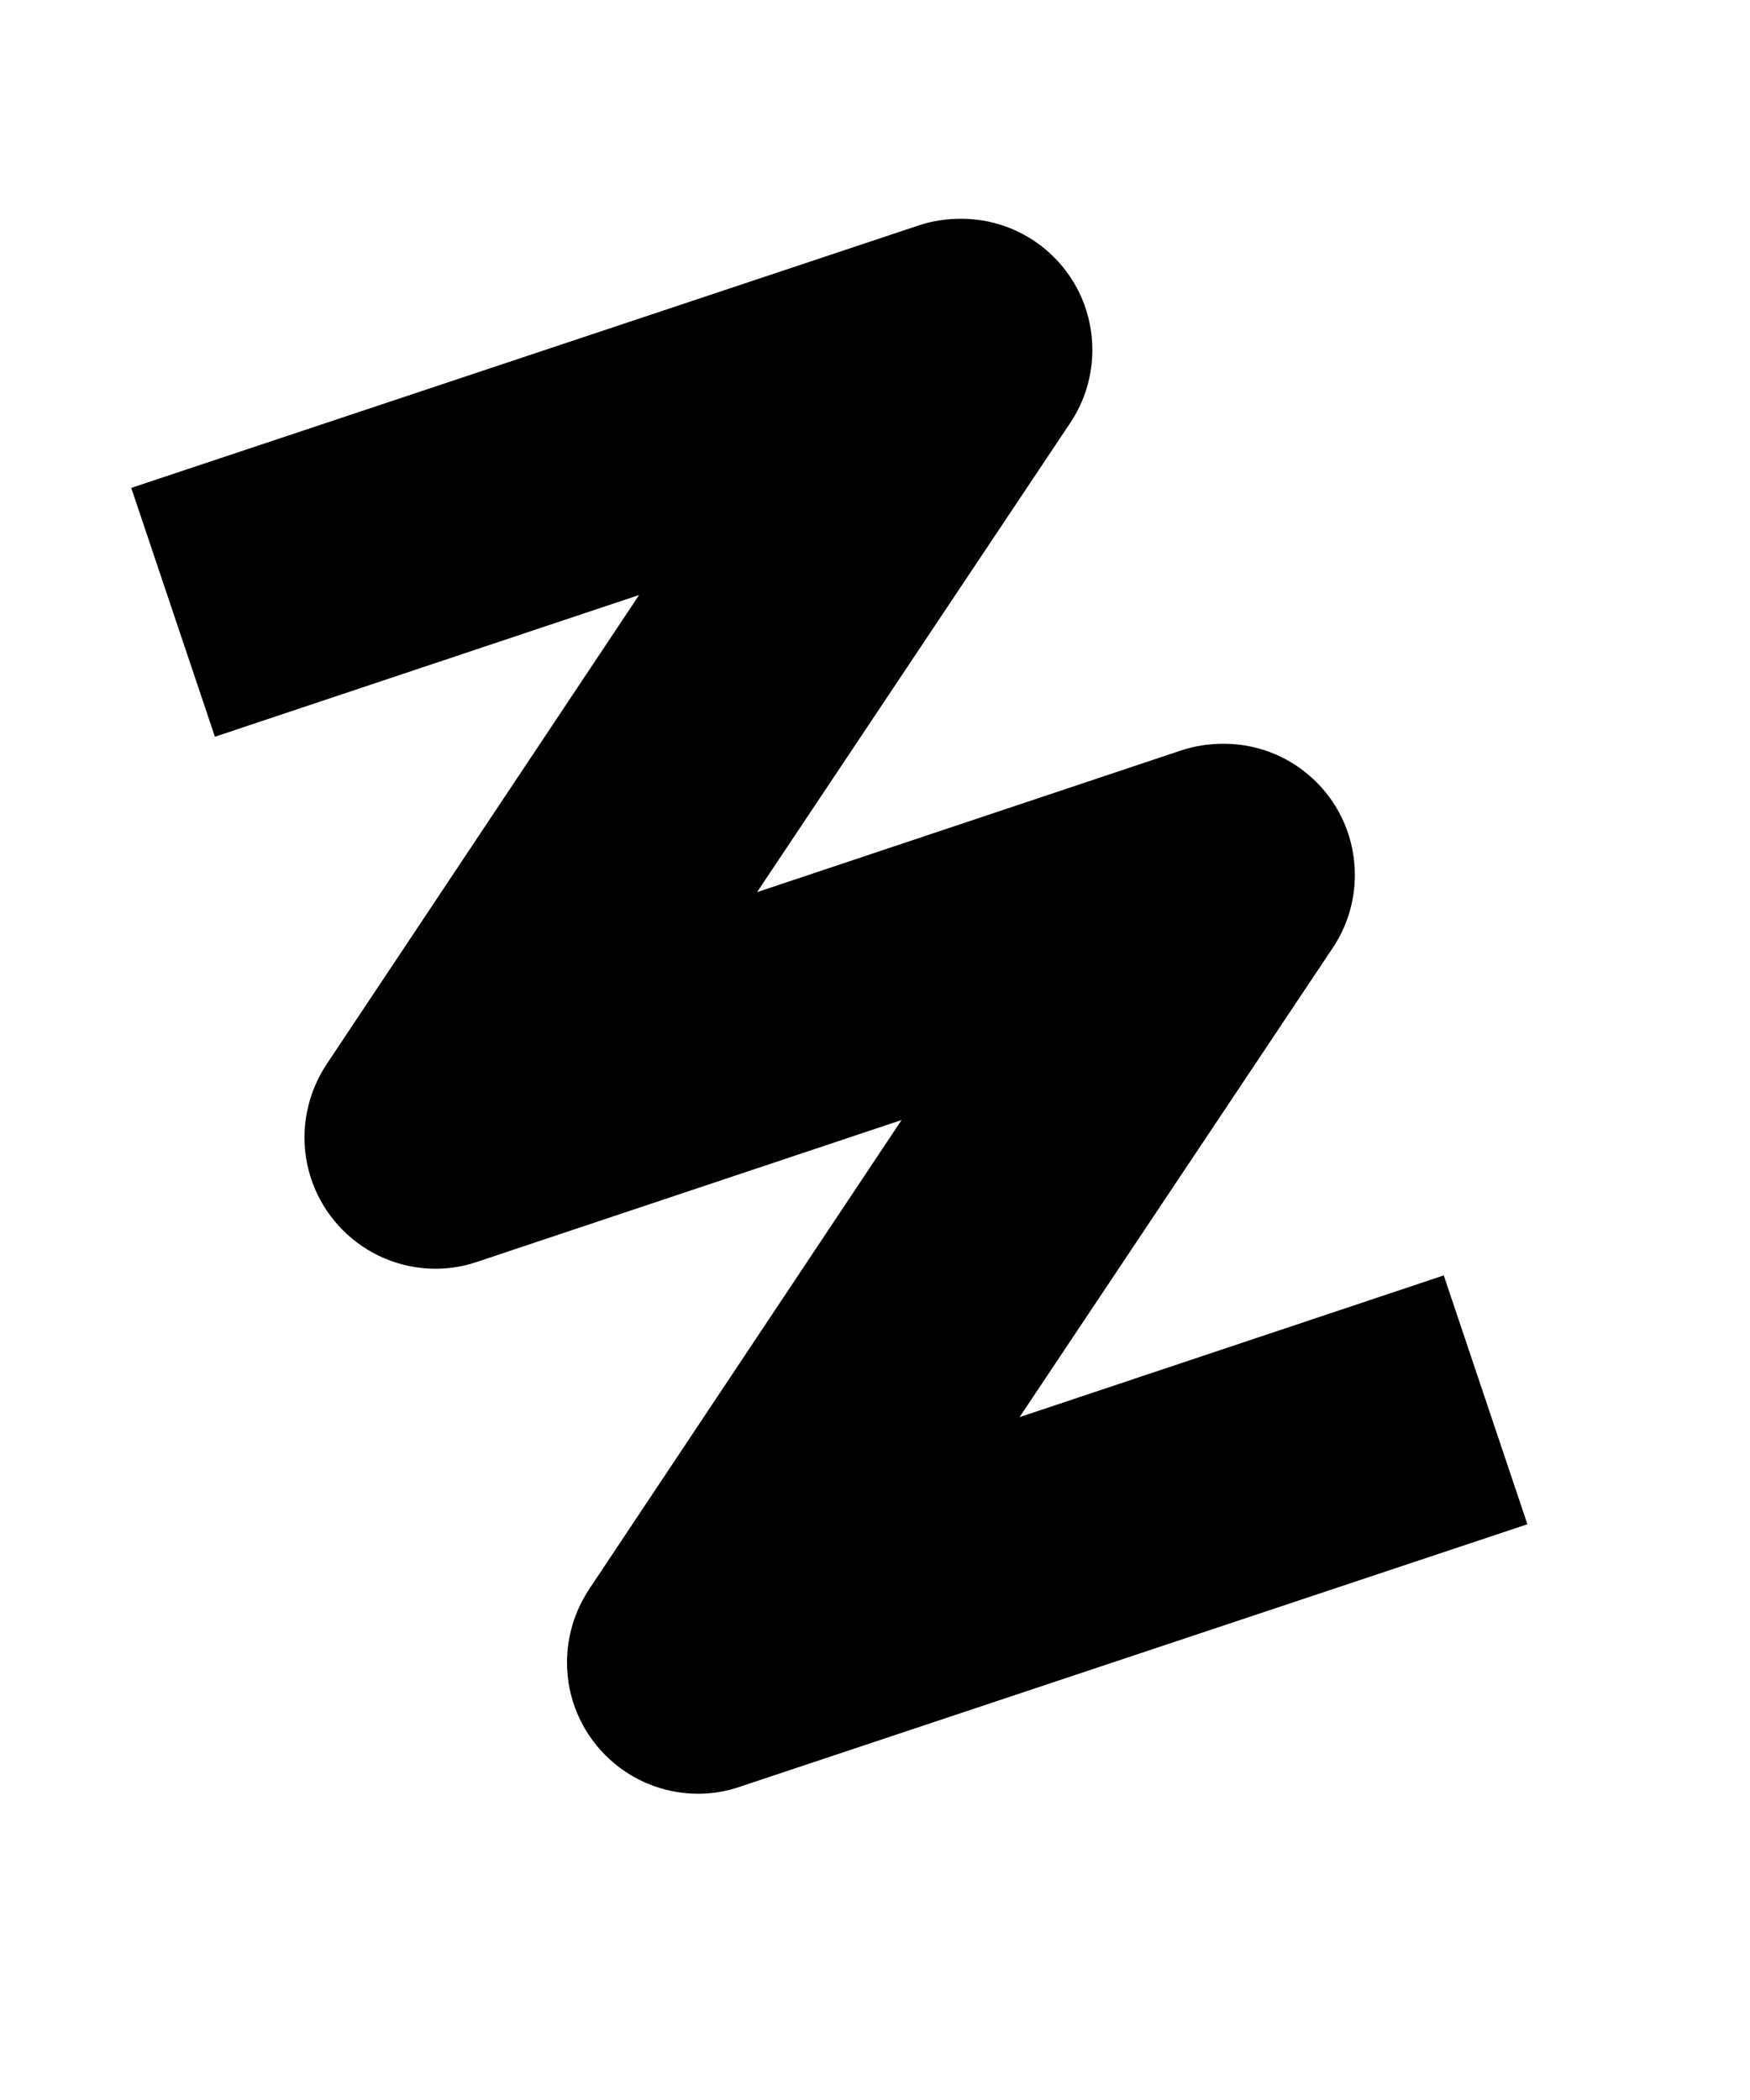 ﻿<?xml version="1.0" encoding="utf-8"?>
<svg version="1.1" xmlns:xlink="http://www.w3.org/1999/xlink" width="5px" height="6px" xmlns="http://www.w3.org/2000/svg">
  <defs>
    <pattern id="BGPattern" patternUnits="userSpaceOnUse" alignment="0 0" imageRepeat="None" />
    <mask fill="white" id="Clip6582">
      <path d="M 2.163 2.549  L 3.058 1.208  C 3.099 1.147  3.121 1.074  3.121 1  C 3.121 0.792  2.953 0.625  2.746 0.625  C 2.705 0.625  2.664 0.631  2.625 0.644  L 0.375 1.394  L 0.614 2.105  L 1.826 1.7  L 0.933 3.041  C 0.892 3.103  0.87 3.176  0.87 3.25  C 0.87 3.457  1.038 3.625  1.245 3.625  C 1.286 3.625  1.326 3.618  1.364 3.605  L 2.576 3.2  L 1.683 4.541  C 1.642 4.603  1.62 4.676  1.62 4.75  C 1.62 4.957  1.788 5.125  1.995 5.125  C 2.036 5.125  2.076 5.118  2.114 5.105  L 4.364 4.355  L 4.125 3.644  L 2.913 4.049  L 3.808 2.708  C 3.849 2.647  3.871 2.574  3.871 2.5  C 3.871 2.292  3.703 2.125  3.496 2.125  C 3.455 2.125  3.414 2.131  3.375 2.144  L 2.163 2.549  Z " fill-rule="evenodd" />
    </mask>
  </defs>
  <g transform="matrix(1 0 0 1 -7 -11 )">
    <path d="M 2.163 2.549  L 3.058 1.208  C 3.099 1.147  3.121 1.074  3.121 1  C 3.121 0.792  2.953 0.625  2.746 0.625  C 2.705 0.625  2.664 0.631  2.625 0.644  L 0.375 1.394  L 0.614 2.105  L 1.826 1.7  L 0.933 3.041  C 0.892 3.103  0.87 3.176  0.87 3.25  C 0.87 3.457  1.038 3.625  1.245 3.625  C 1.286 3.625  1.326 3.618  1.364 3.605  L 2.576 3.2  L 1.683 4.541  C 1.642 4.603  1.62 4.676  1.62 4.75  C 1.62 4.957  1.788 5.125  1.995 5.125  C 2.036 5.125  2.076 5.118  2.114 5.105  L 4.364 4.355  L 4.125 3.644  L 2.913 4.049  L 3.808 2.708  C 3.849 2.647  3.871 2.574  3.871 2.5  C 3.871 2.292  3.703 2.125  3.496 2.125  C 3.455 2.125  3.414 2.131  3.375 2.144  L 2.163 2.549  Z " fill-rule="nonzero" fill="rgba(0, 0, 0, 1)" stroke="none" transform="matrix(1 0 0 1 7 11 )" class="fill" />
    <path d="M 2.163 2.549  L 3.058 1.208  C 3.099 1.147  3.121 1.074  3.121 1  C 3.121 0.792  2.953 0.625  2.746 0.625  C 2.705 0.625  2.664 0.631  2.625 0.644  L 0.375 1.394  L 0.614 2.105  L 1.826 1.7  L 0.933 3.041  C 0.892 3.103  0.87 3.176  0.87 3.25  C 0.87 3.457  1.038 3.625  1.245 3.625  C 1.286 3.625  1.326 3.618  1.364 3.605  L 2.576 3.2  L 1.683 4.541  C 1.642 4.603  1.62 4.676  1.62 4.75  C 1.62 4.957  1.788 5.125  1.995 5.125  C 2.036 5.125  2.076 5.118  2.114 5.105  L 4.364 4.355  L 4.125 3.644  L 2.913 4.049  L 3.808 2.708  C 3.849 2.647  3.871 2.574  3.871 2.5  C 3.871 2.292  3.703 2.125  3.496 2.125  C 3.455 2.125  3.414 2.131  3.375 2.144  L 2.163 2.549  Z " stroke-width="0" stroke-dasharray="0" stroke="rgba(255, 255, 255, 0)" fill="none" transform="matrix(1 0 0 1 7 11 )" class="stroke" mask="url(#Clip6582)" />
  </g>
</svg>